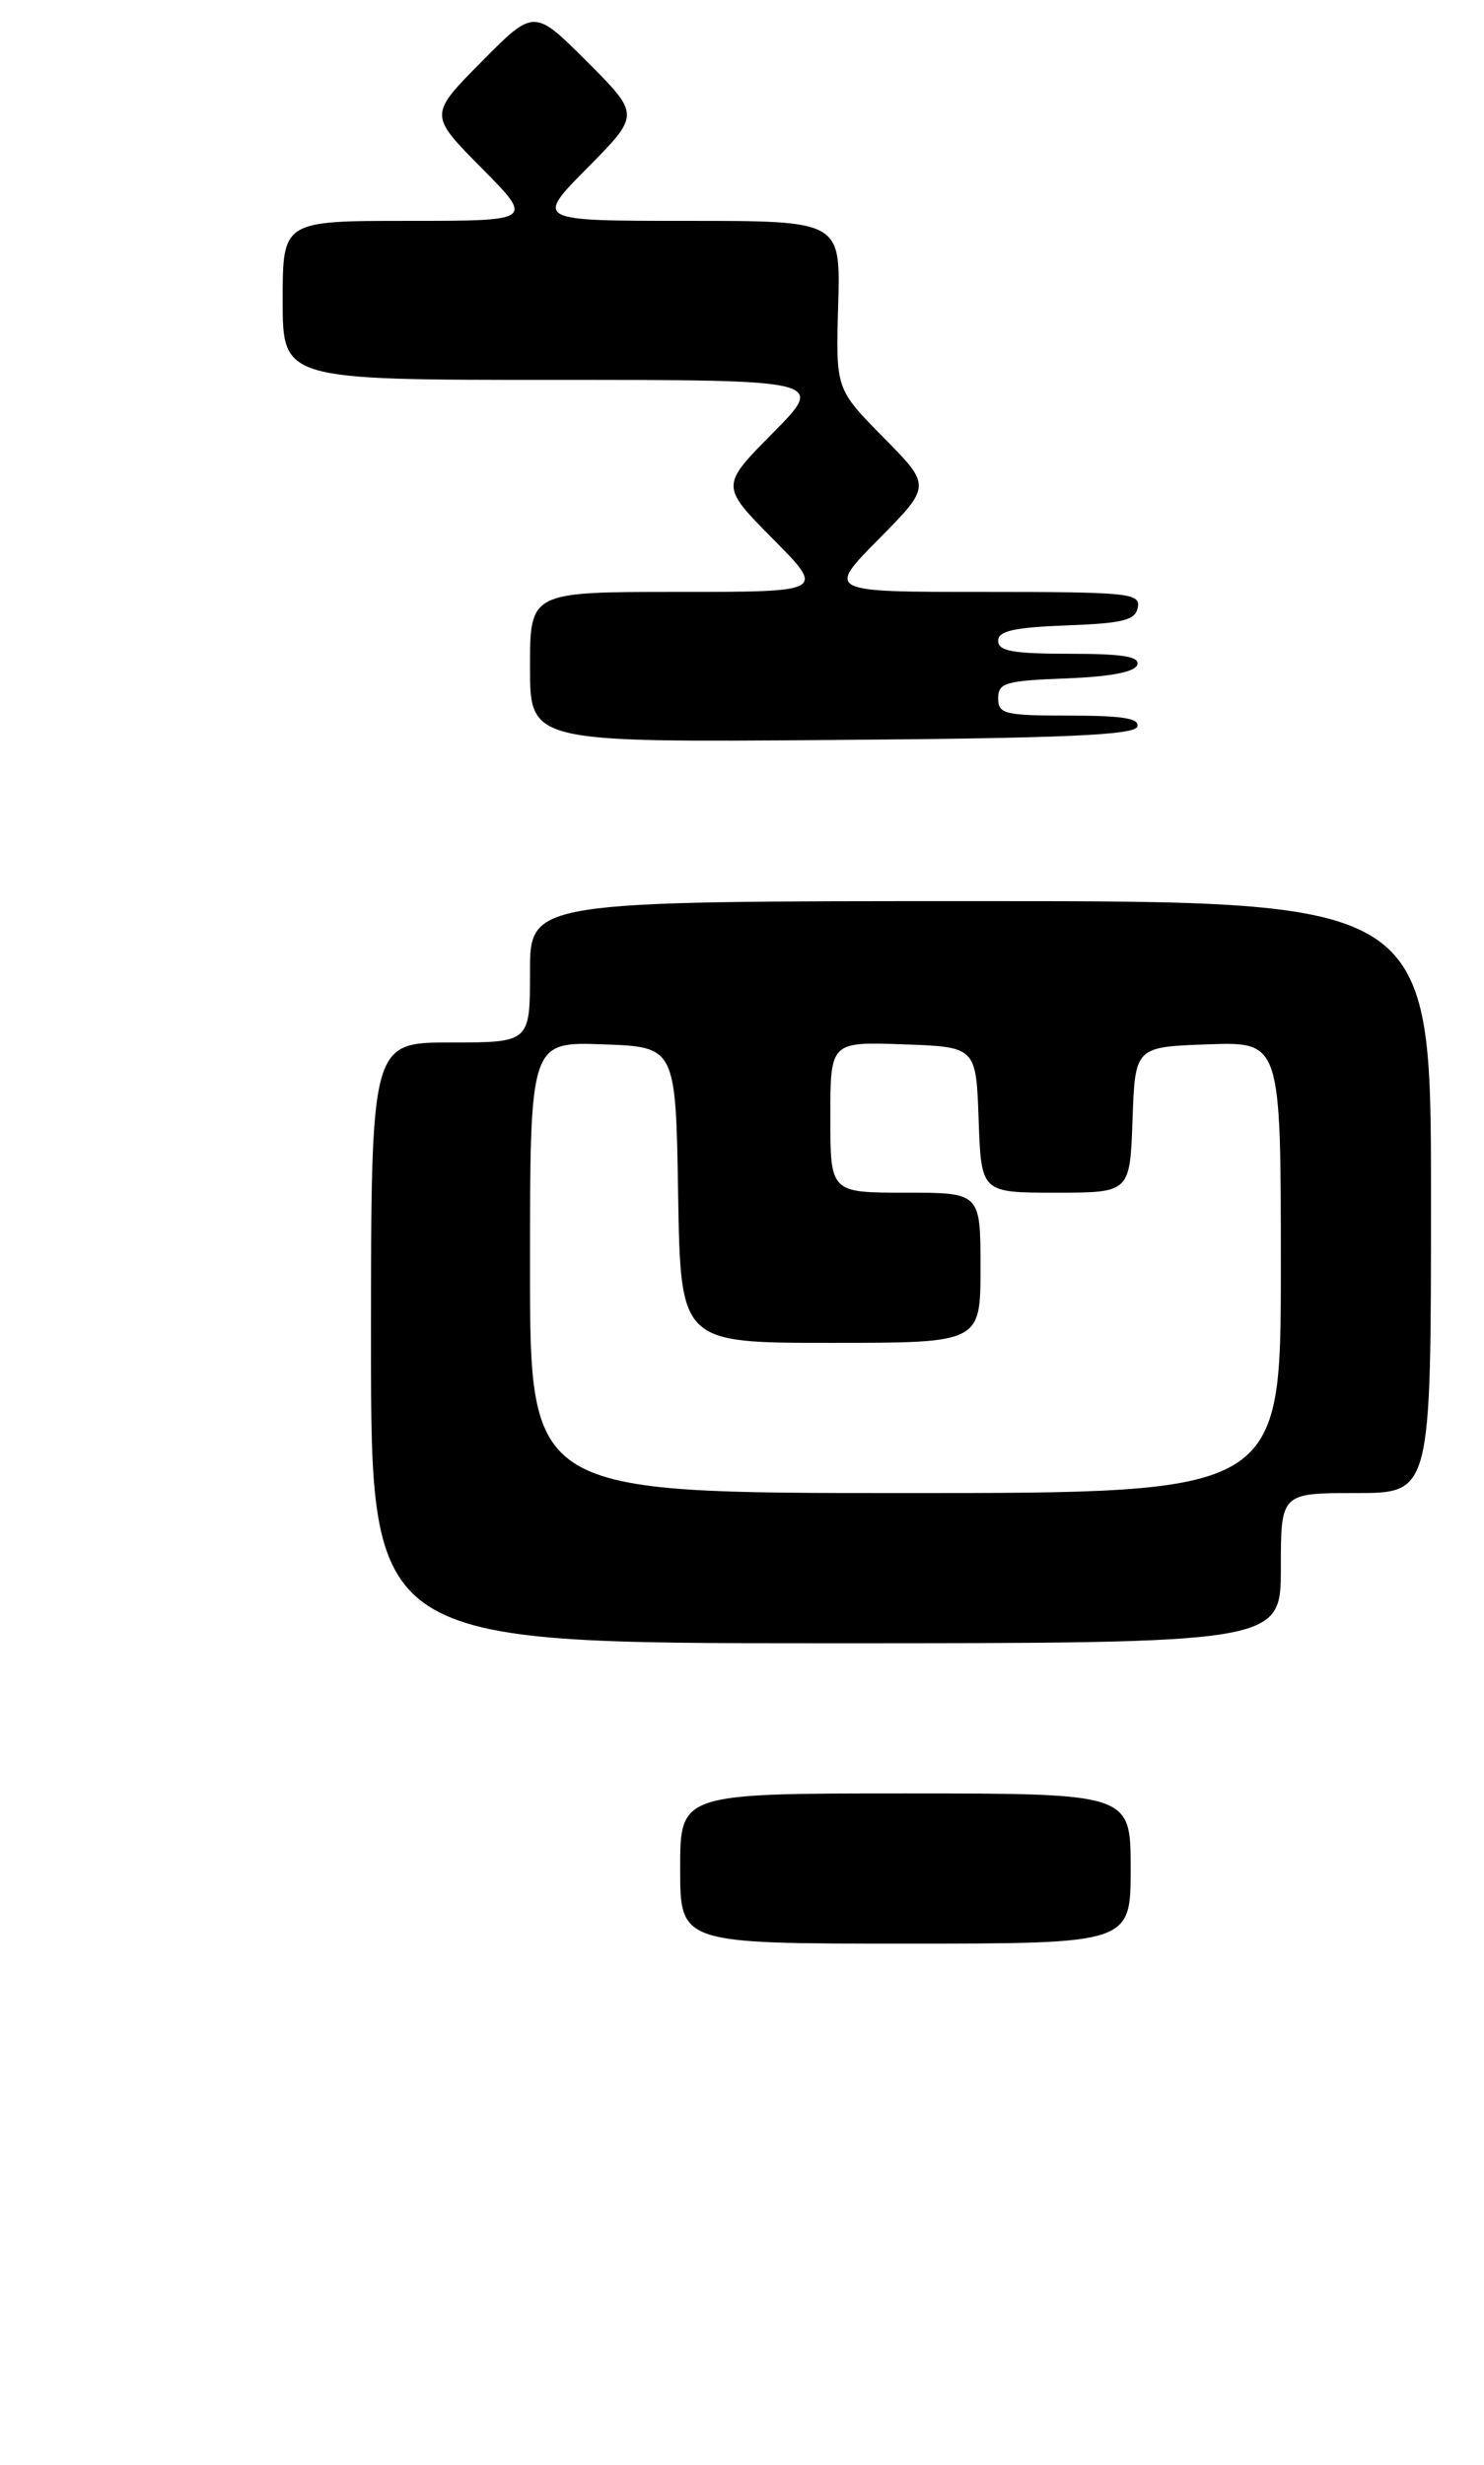 <?xml version="1.0" encoding="UTF-8" standalone="no"?>
<!DOCTYPE svg PUBLIC "-//W3C//DTD SVG 1.1//EN" "http://www.w3.org/Graphics/SVG/1.1/DTD/svg11.dtd" >
<svg xmlns="http://www.w3.org/2000/svg" xmlns:xlink="http://www.w3.org/1999/xlink" version="1.1" viewBox="0 0 168 279">
 <g >
 <path fill="currentColor"
d=" M 128.00 211.50 C 128.00 203.00 128.00 203.00 102.50 203.00 C 77.00 203.00 77.00 203.00 77.00 211.50 C 77.00 220.00 77.00 220.00 102.50 220.00 C 128.00 220.00 128.00 220.00 128.00 211.50 Z  M 145.00 177.50 C 145.00 169.00 145.00 169.00 153.50 169.00 C 162.00 169.00 162.00 169.00 162.00 135.50 C 162.00 102.00 162.00 102.00 111.00 102.00 C 60.00 102.00 60.00 102.00 60.00 110.00 C 60.00 118.00 60.00 118.00 51.00 118.00 C 42.00 118.00 42.00 118.00 42.00 152.00 C 42.00 186.00 42.00 186.00 93.50 186.00 C 145.00 186.00 145.00 186.00 145.00 177.50 Z  M 128.75 82.25 C 129.06 81.32 127.11 81.00 121.08 81.00 C 113.72 81.00 113.00 80.82 113.00 79.04 C 113.00 77.29 113.82 77.05 120.67 76.79 C 125.70 76.60 128.48 76.07 128.75 75.25 C 129.06 74.32 127.10 74.00 121.08 74.00 C 114.67 74.00 113.00 73.70 113.00 72.54 C 113.00 71.42 114.76 71.02 120.74 70.79 C 127.18 70.55 128.53 70.21 128.81 68.75 C 129.12 67.14 127.76 67.00 111.35 67.00 C 93.56 67.00 93.56 67.00 99.50 61.00 C 105.43 55.00 105.43 55.00 100.02 49.52 C 94.61 44.04 94.61 44.04 94.89 34.52 C 95.16 25.00 95.16 25.00 77.86 25.00 C 60.56 25.00 60.56 25.00 66.51 18.99 C 72.46 12.98 72.46 12.98 66.46 6.98 C 60.46 0.98 60.46 0.98 54.51 6.99 C 48.56 13.00 48.56 13.00 54.50 19.00 C 60.44 25.00 60.44 25.00 46.22 25.00 C 32.00 25.00 32.00 25.00 32.00 34.00 C 32.00 43.00 32.00 43.00 62.72 43.00 C 93.44 43.00 93.44 43.00 87.50 49.00 C 81.56 55.00 81.56 55.00 87.50 61.00 C 93.44 67.00 93.44 67.00 76.72 67.00 C 60.00 67.00 60.00 67.00 60.00 75.51 C 60.00 84.03 60.00 84.03 94.17 83.76 C 120.42 83.56 128.43 83.21 128.75 82.25 Z  M 60.00 143.46 C 60.00 117.92 60.00 117.92 68.25 118.21 C 76.50 118.50 76.50 118.50 76.77 135.25 C 77.05 152.00 77.05 152.00 94.02 152.00 C 111.00 152.00 111.00 152.00 111.00 143.50 C 111.00 135.00 111.00 135.00 102.50 135.00 C 94.00 135.00 94.00 135.00 94.00 126.46 C 94.00 117.92 94.00 117.92 102.25 118.21 C 110.50 118.50 110.50 118.50 110.79 126.75 C 111.08 135.00 111.08 135.00 119.50 135.00 C 127.92 135.00 127.92 135.00 128.21 126.75 C 128.50 118.50 128.50 118.50 136.75 118.21 C 145.00 117.92 145.00 117.92 145.00 143.46 C 145.00 169.00 145.00 169.00 102.50 169.00 C 60.00 169.00 60.00 169.00 60.00 143.46 Z "/>
</g>
</svg>